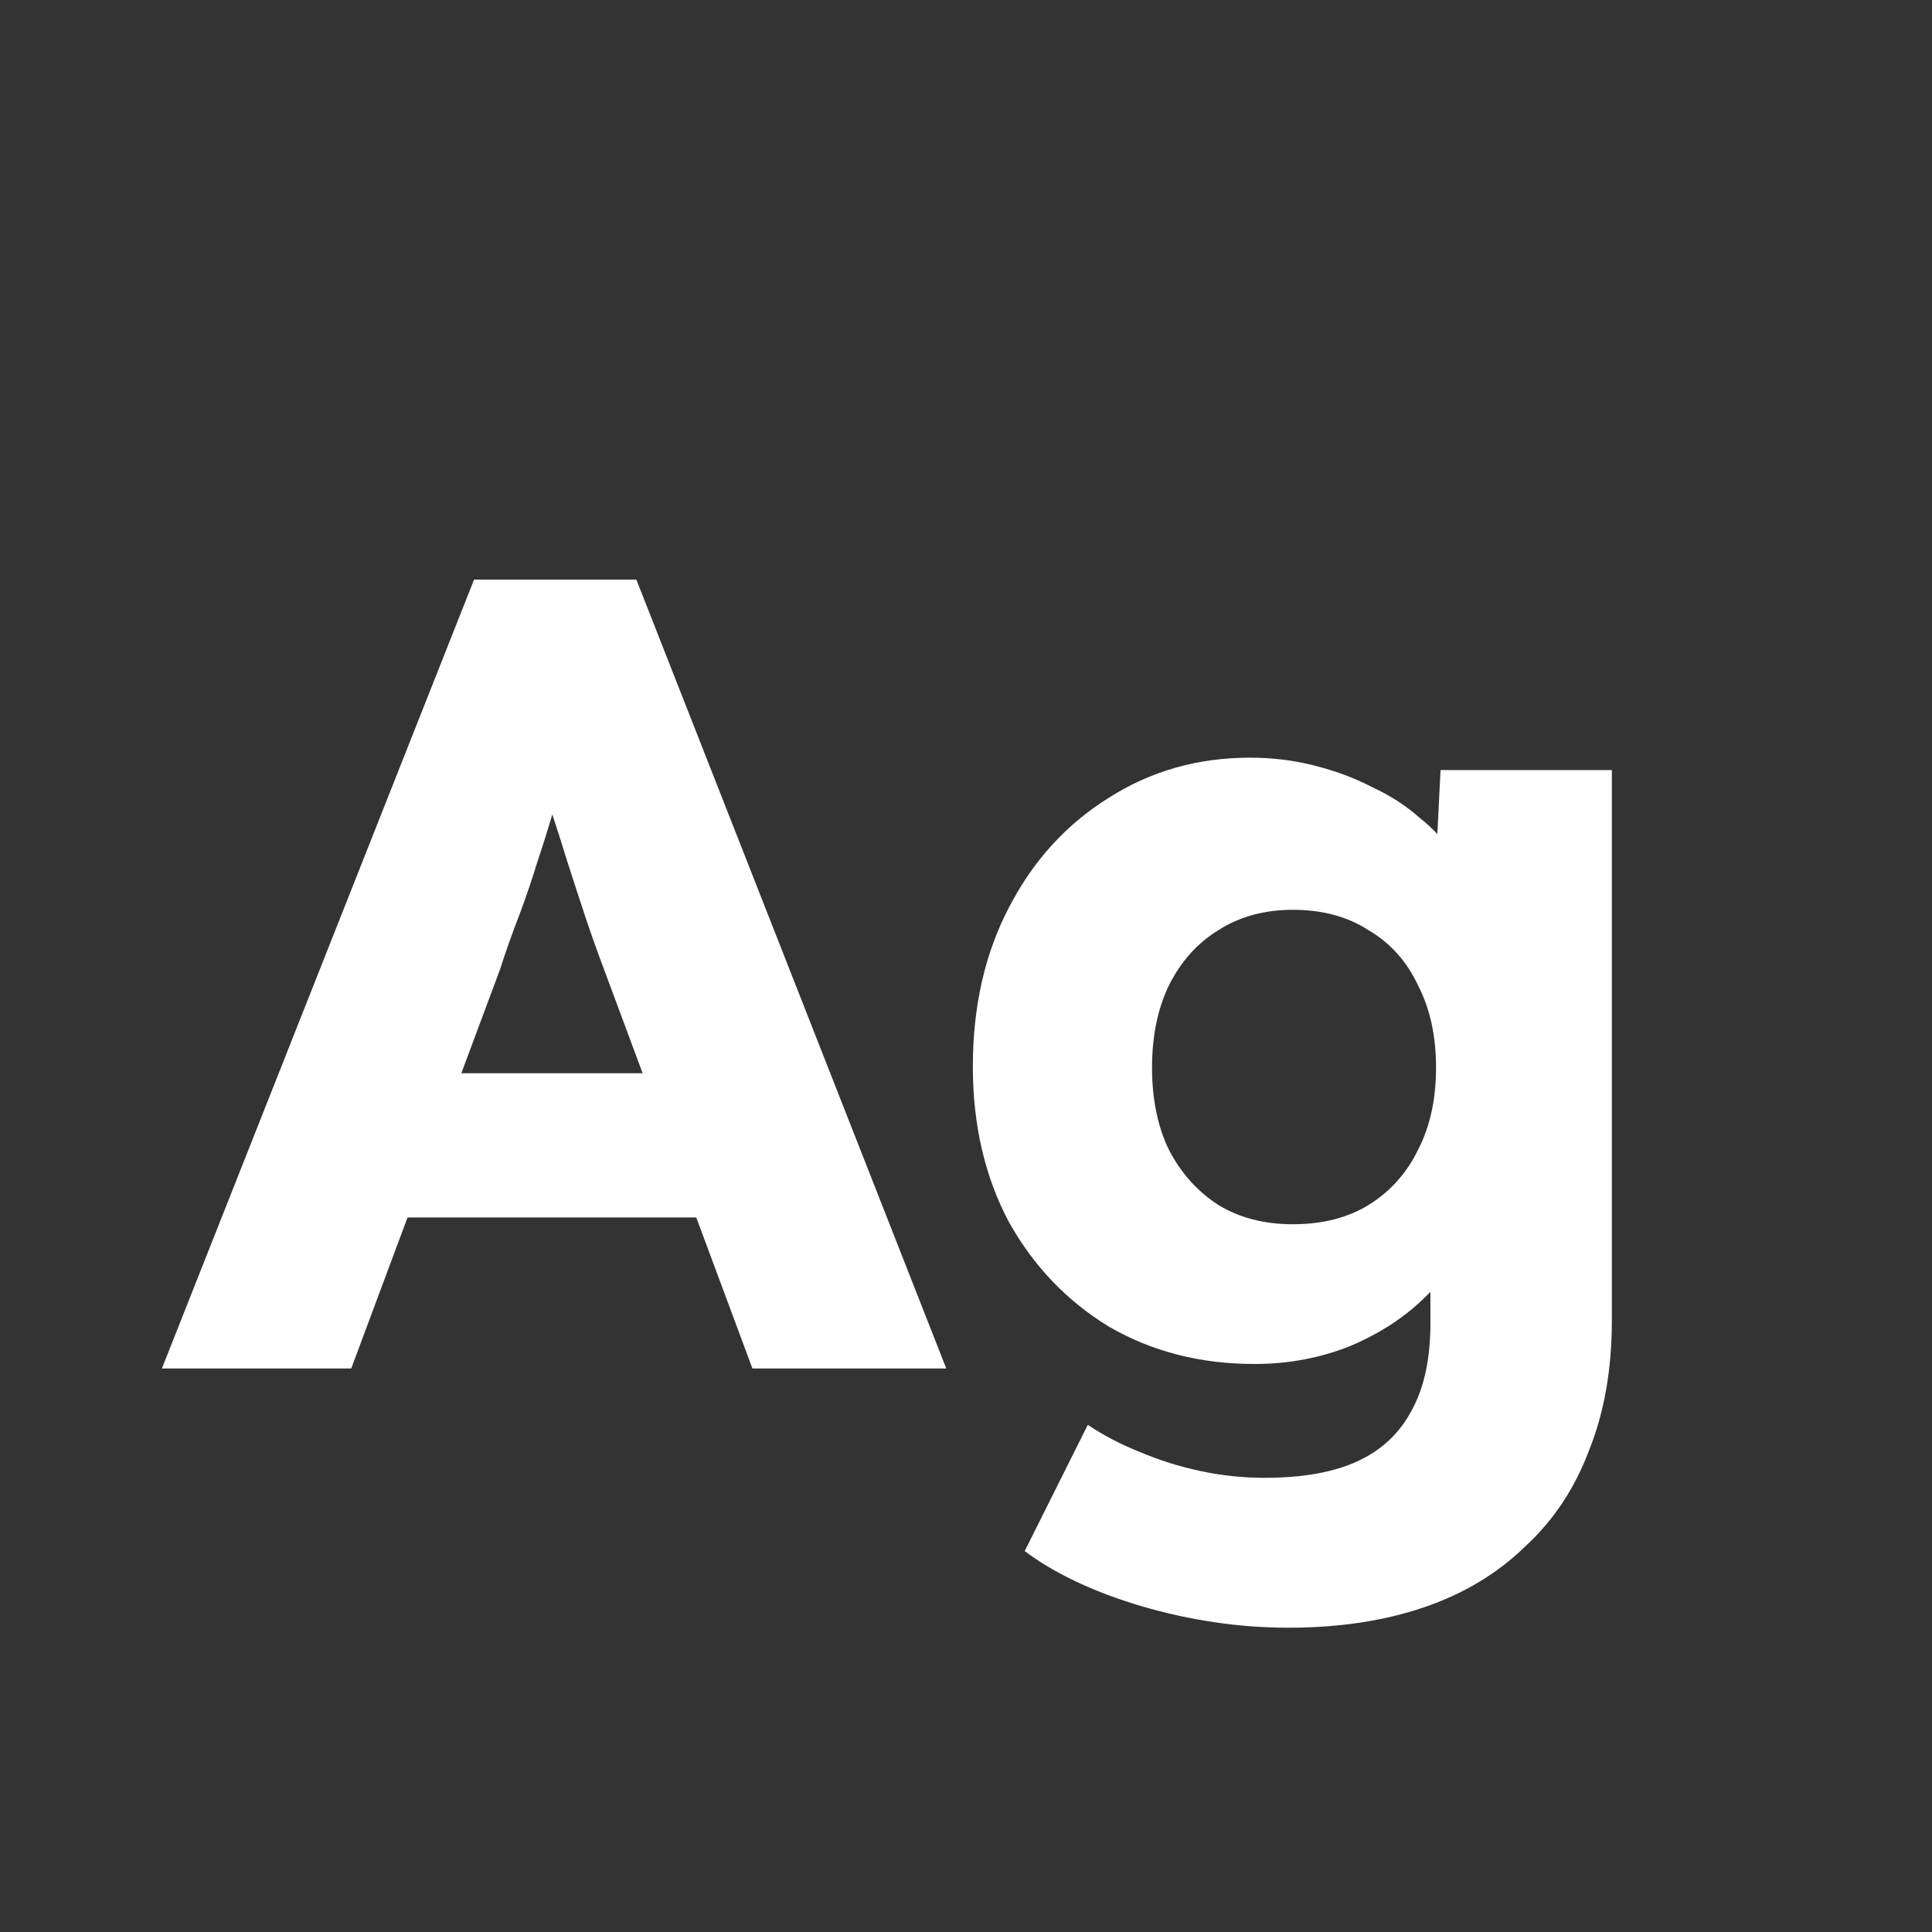 <svg width="24" height="24" viewBox="0 0 24 24" fill="none" xmlns="http://www.w3.org/2000/svg">
<rect x="0" y="0" width="24" height="24" fill="#333333" stroke="none"/>
<path d="M2.011 17L5.889 7.2H7.905L11.755 17H9.347L7.499 12.03C7.425 11.834 7.35 11.624 7.275 11.4C7.201 11.176 7.126 10.947 7.051 10.714C6.977 10.472 6.902 10.238 6.827 10.014C6.762 9.781 6.706 9.566 6.659 9.37L7.079 9.356C7.023 9.59 6.958 9.818 6.883 10.042C6.818 10.266 6.748 10.49 6.673 10.714C6.608 10.929 6.533 11.148 6.449 11.372C6.365 11.587 6.286 11.811 6.211 12.044L4.363 17H2.011ZM3.859 15.124L4.601 13.332H9.109L9.837 15.124H3.859ZM16.005 20.22C15.399 20.22 14.792 20.131 14.185 19.954C13.588 19.777 13.103 19.548 12.729 19.268L13.513 17.7C13.709 17.831 13.924 17.943 14.157 18.036C14.4 18.139 14.652 18.218 14.913 18.274C15.175 18.33 15.441 18.358 15.711 18.358C16.187 18.358 16.575 18.288 16.873 18.148C17.172 18.008 17.396 17.794 17.545 17.504C17.695 17.224 17.769 16.869 17.769 16.44V15.194L18.203 15.264C18.138 15.572 17.975 15.852 17.713 16.104C17.461 16.356 17.149 16.561 16.775 16.72C16.402 16.869 16.005 16.944 15.585 16.944C14.913 16.944 14.311 16.79 13.779 16.482C13.257 16.165 12.841 15.731 12.533 15.18C12.235 14.62 12.085 13.976 12.085 13.248C12.085 12.502 12.235 11.844 12.533 11.274C12.832 10.695 13.243 10.243 13.765 9.916C14.288 9.58 14.876 9.412 15.529 9.412C15.809 9.412 16.075 9.445 16.327 9.51C16.589 9.576 16.827 9.664 17.041 9.776C17.265 9.879 17.461 10.005 17.629 10.154C17.807 10.294 17.947 10.448 18.049 10.616C18.161 10.784 18.236 10.957 18.273 11.134L17.811 11.246L17.895 9.566H20.023V16.398C20.023 17.005 19.93 17.541 19.743 18.008C19.566 18.484 19.3 18.886 18.945 19.212C18.6 19.548 18.18 19.8 17.685 19.968C17.191 20.136 16.631 20.22 16.005 20.22ZM16.061 15.208C16.425 15.208 16.738 15.129 16.999 14.97C17.27 14.802 17.475 14.573 17.615 14.284C17.765 13.995 17.839 13.654 17.839 13.262C17.839 12.87 17.765 12.53 17.615 12.24C17.475 11.941 17.27 11.713 16.999 11.554C16.738 11.386 16.425 11.302 16.061 11.302C15.707 11.302 15.399 11.386 15.137 11.554C14.876 11.713 14.671 11.941 14.521 12.24C14.381 12.53 14.311 12.87 14.311 13.262C14.311 13.654 14.381 13.995 14.521 14.284C14.671 14.573 14.876 14.802 15.137 14.97C15.399 15.129 15.707 15.208 16.061 15.208Z" fill="white"/>
</svg>
